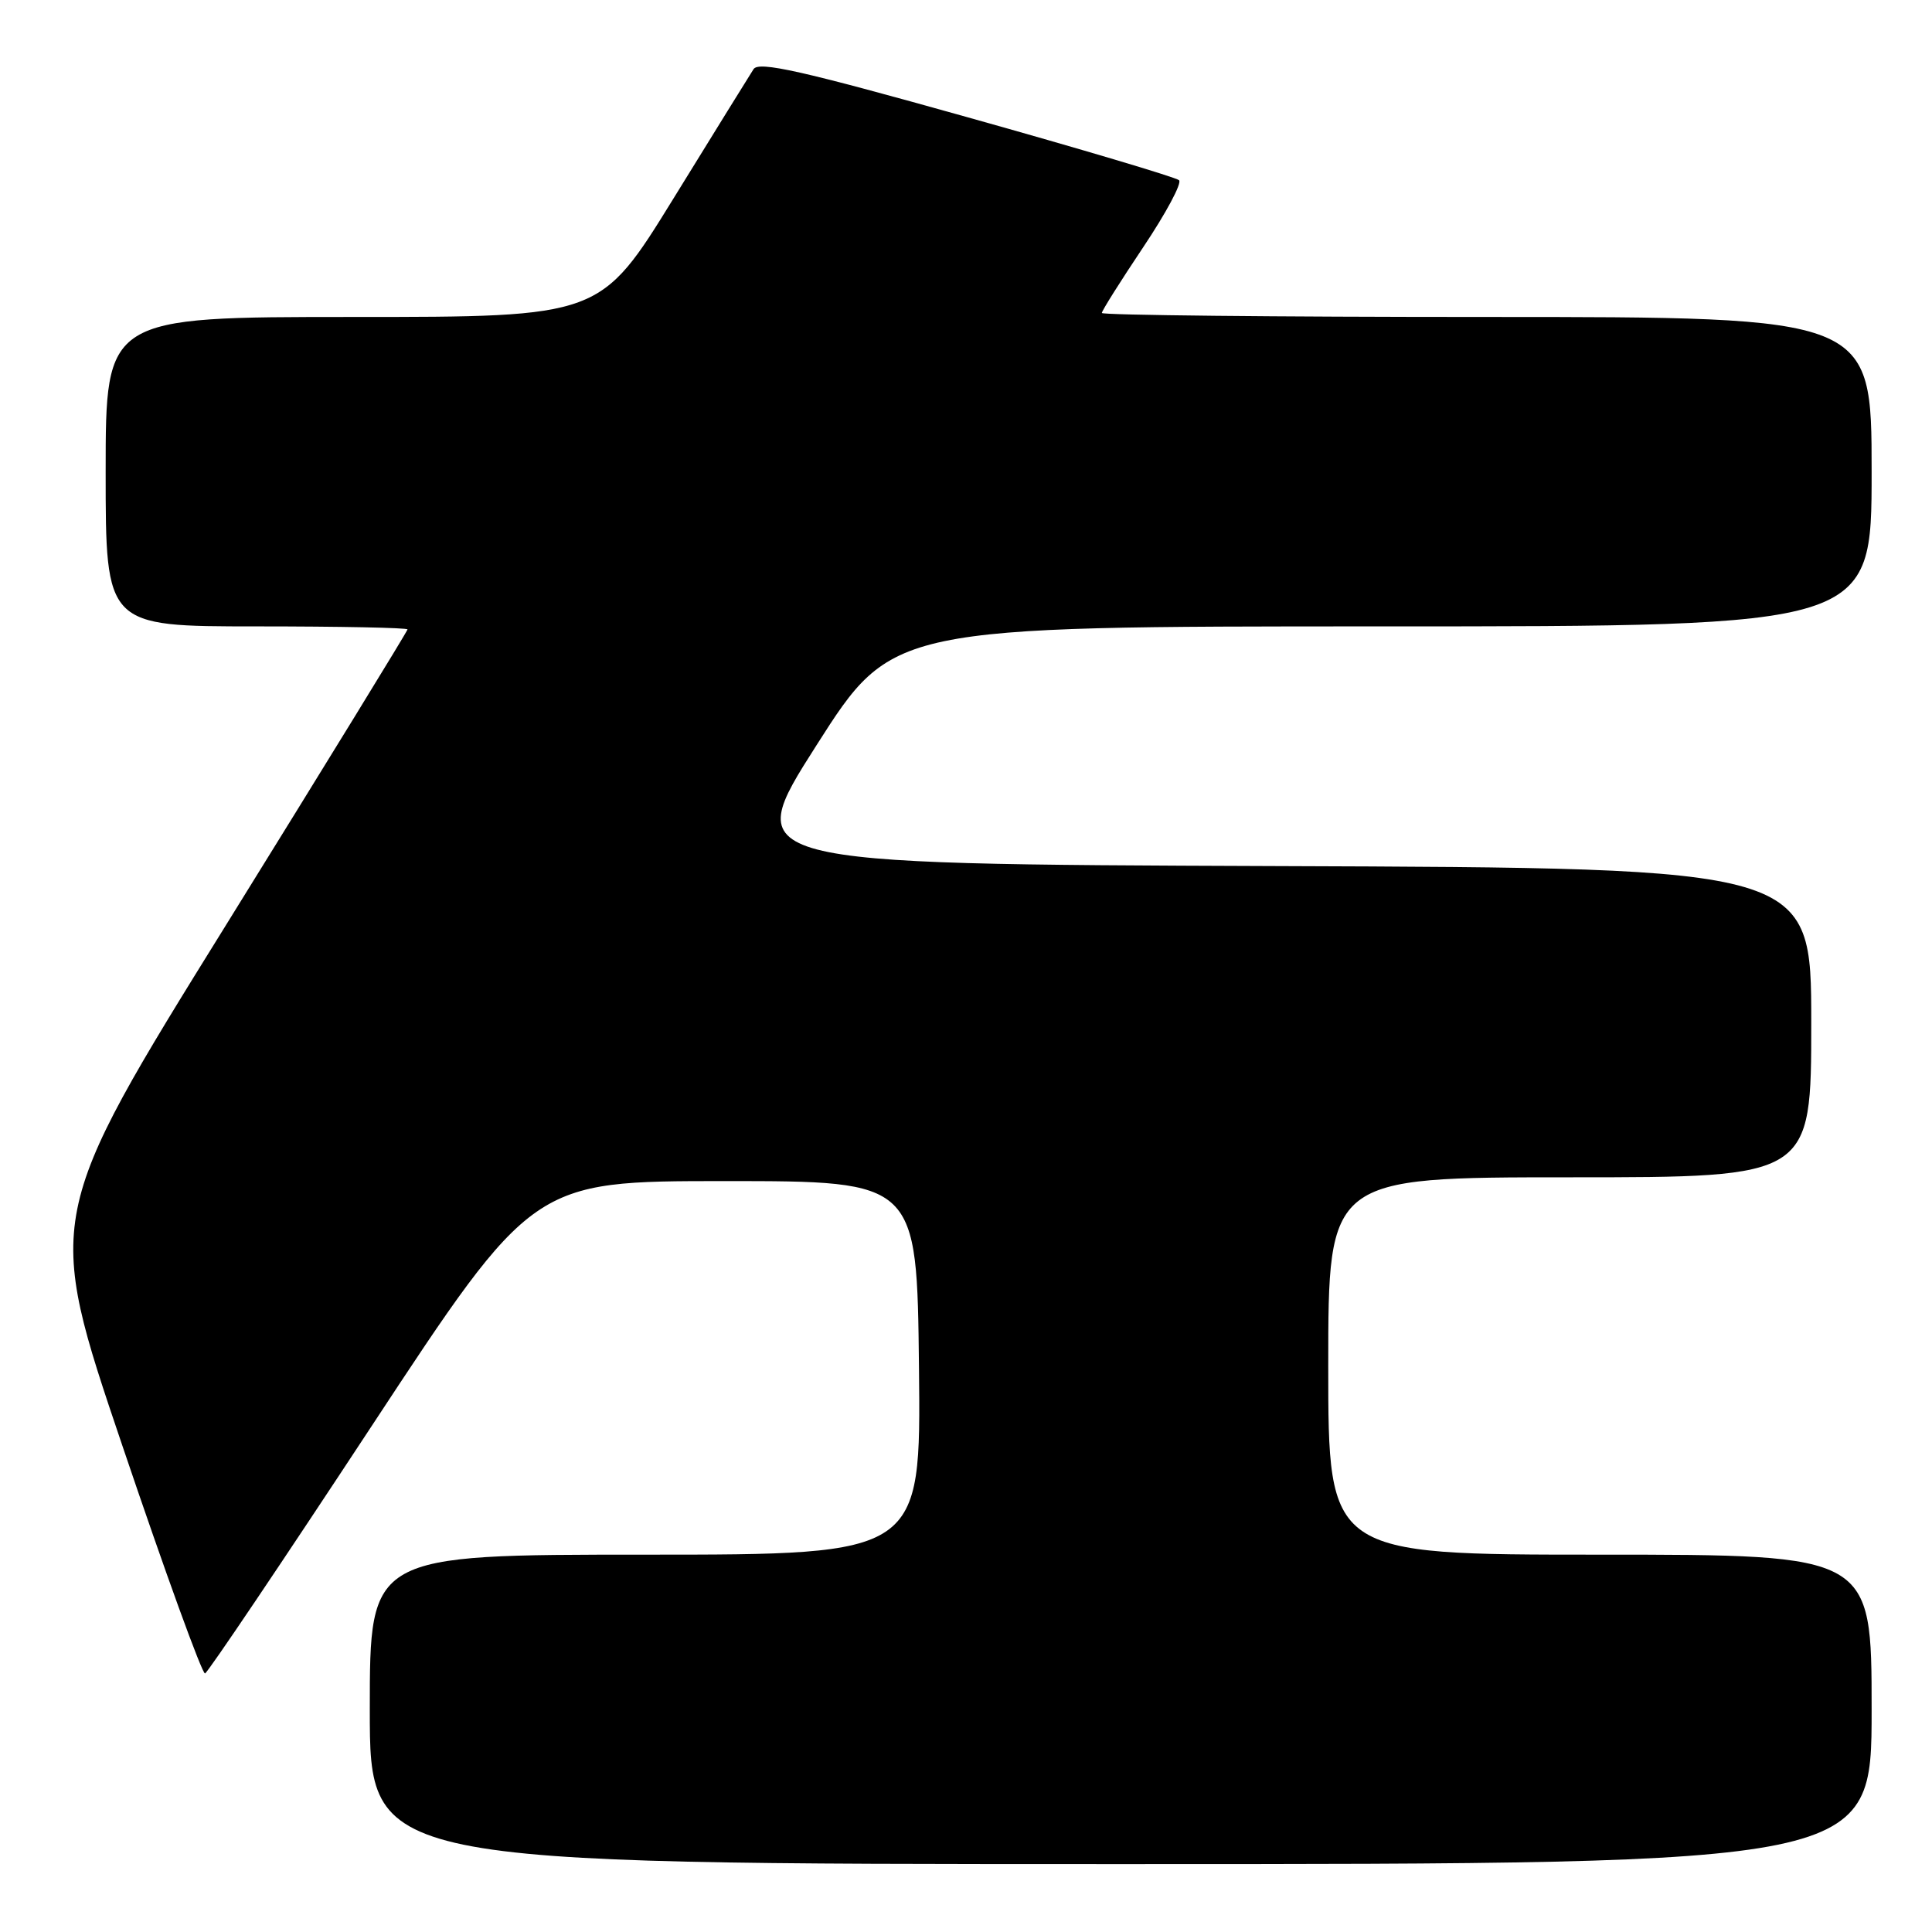 <?xml version="1.0" encoding="UTF-8" standalone="no"?>
<!DOCTYPE svg PUBLIC "-//W3C//DTD SVG 1.1//EN" "http://www.w3.org/Graphics/SVG/1.1/DTD/svg11.dtd" >
<svg xmlns="http://www.w3.org/2000/svg" xmlns:xlink="http://www.w3.org/1999/xlink" version="1.1" viewBox="0 0 256 256">
 <g >
 <path fill="currentColor"
d=" M 248.00 226.50 C 248.00 206.00 248.00 206.00 212.00 206.00 C 176.00 206.00 176.00 206.00 176.00 181.00 C 176.00 156.00 176.00 156.00 208.00 156.00 C 240.00 156.00 240.00 156.00 240.00 135.51 C 240.00 115.01 240.00 115.01 169.07 114.76 C 98.15 114.50 98.15 114.50 108.19 98.75 C 118.23 83.00 118.23 83.00 183.11 83.00 C 248.00 83.00 248.00 83.00 248.00 62.50 C 248.00 42.00 248.00 42.00 197.00 42.00 C 168.95 42.00 146.00 41.76 146.00 41.47 C 146.00 41.18 148.47 37.26 151.48 32.76 C 154.50 28.25 156.64 24.26 156.23 23.88 C 155.83 23.50 143.18 19.73 128.11 15.51 C 106.18 9.36 100.55 8.09 99.85 9.16 C 99.37 9.90 94.61 17.59 89.27 26.25 C 79.56 42.00 79.56 42.00 46.78 42.00 C 14.00 42.00 14.00 42.00 14.00 62.50 C 14.00 83.00 14.00 83.00 34.00 83.00 C 45.00 83.00 54.00 83.18 54.00 83.40 C 54.00 83.61 43.19 101.22 29.98 122.52 C 5.95 161.24 5.95 161.24 16.23 191.61 C 21.88 208.31 26.80 221.87 27.17 221.74 C 27.54 221.61 37.46 206.88 49.22 189.00 C 70.60 156.50 70.60 156.50 96.05 156.50 C 121.50 156.50 121.50 156.50 121.77 181.25 C 122.03 206.00 122.03 206.00 85.52 206.00 C 49.00 206.00 49.00 206.00 49.00 226.50 C 49.00 247.00 49.00 247.00 148.50 247.00 C 248.00 247.00 248.00 247.00 248.00 226.50 Z "/>
</g>
</svg>